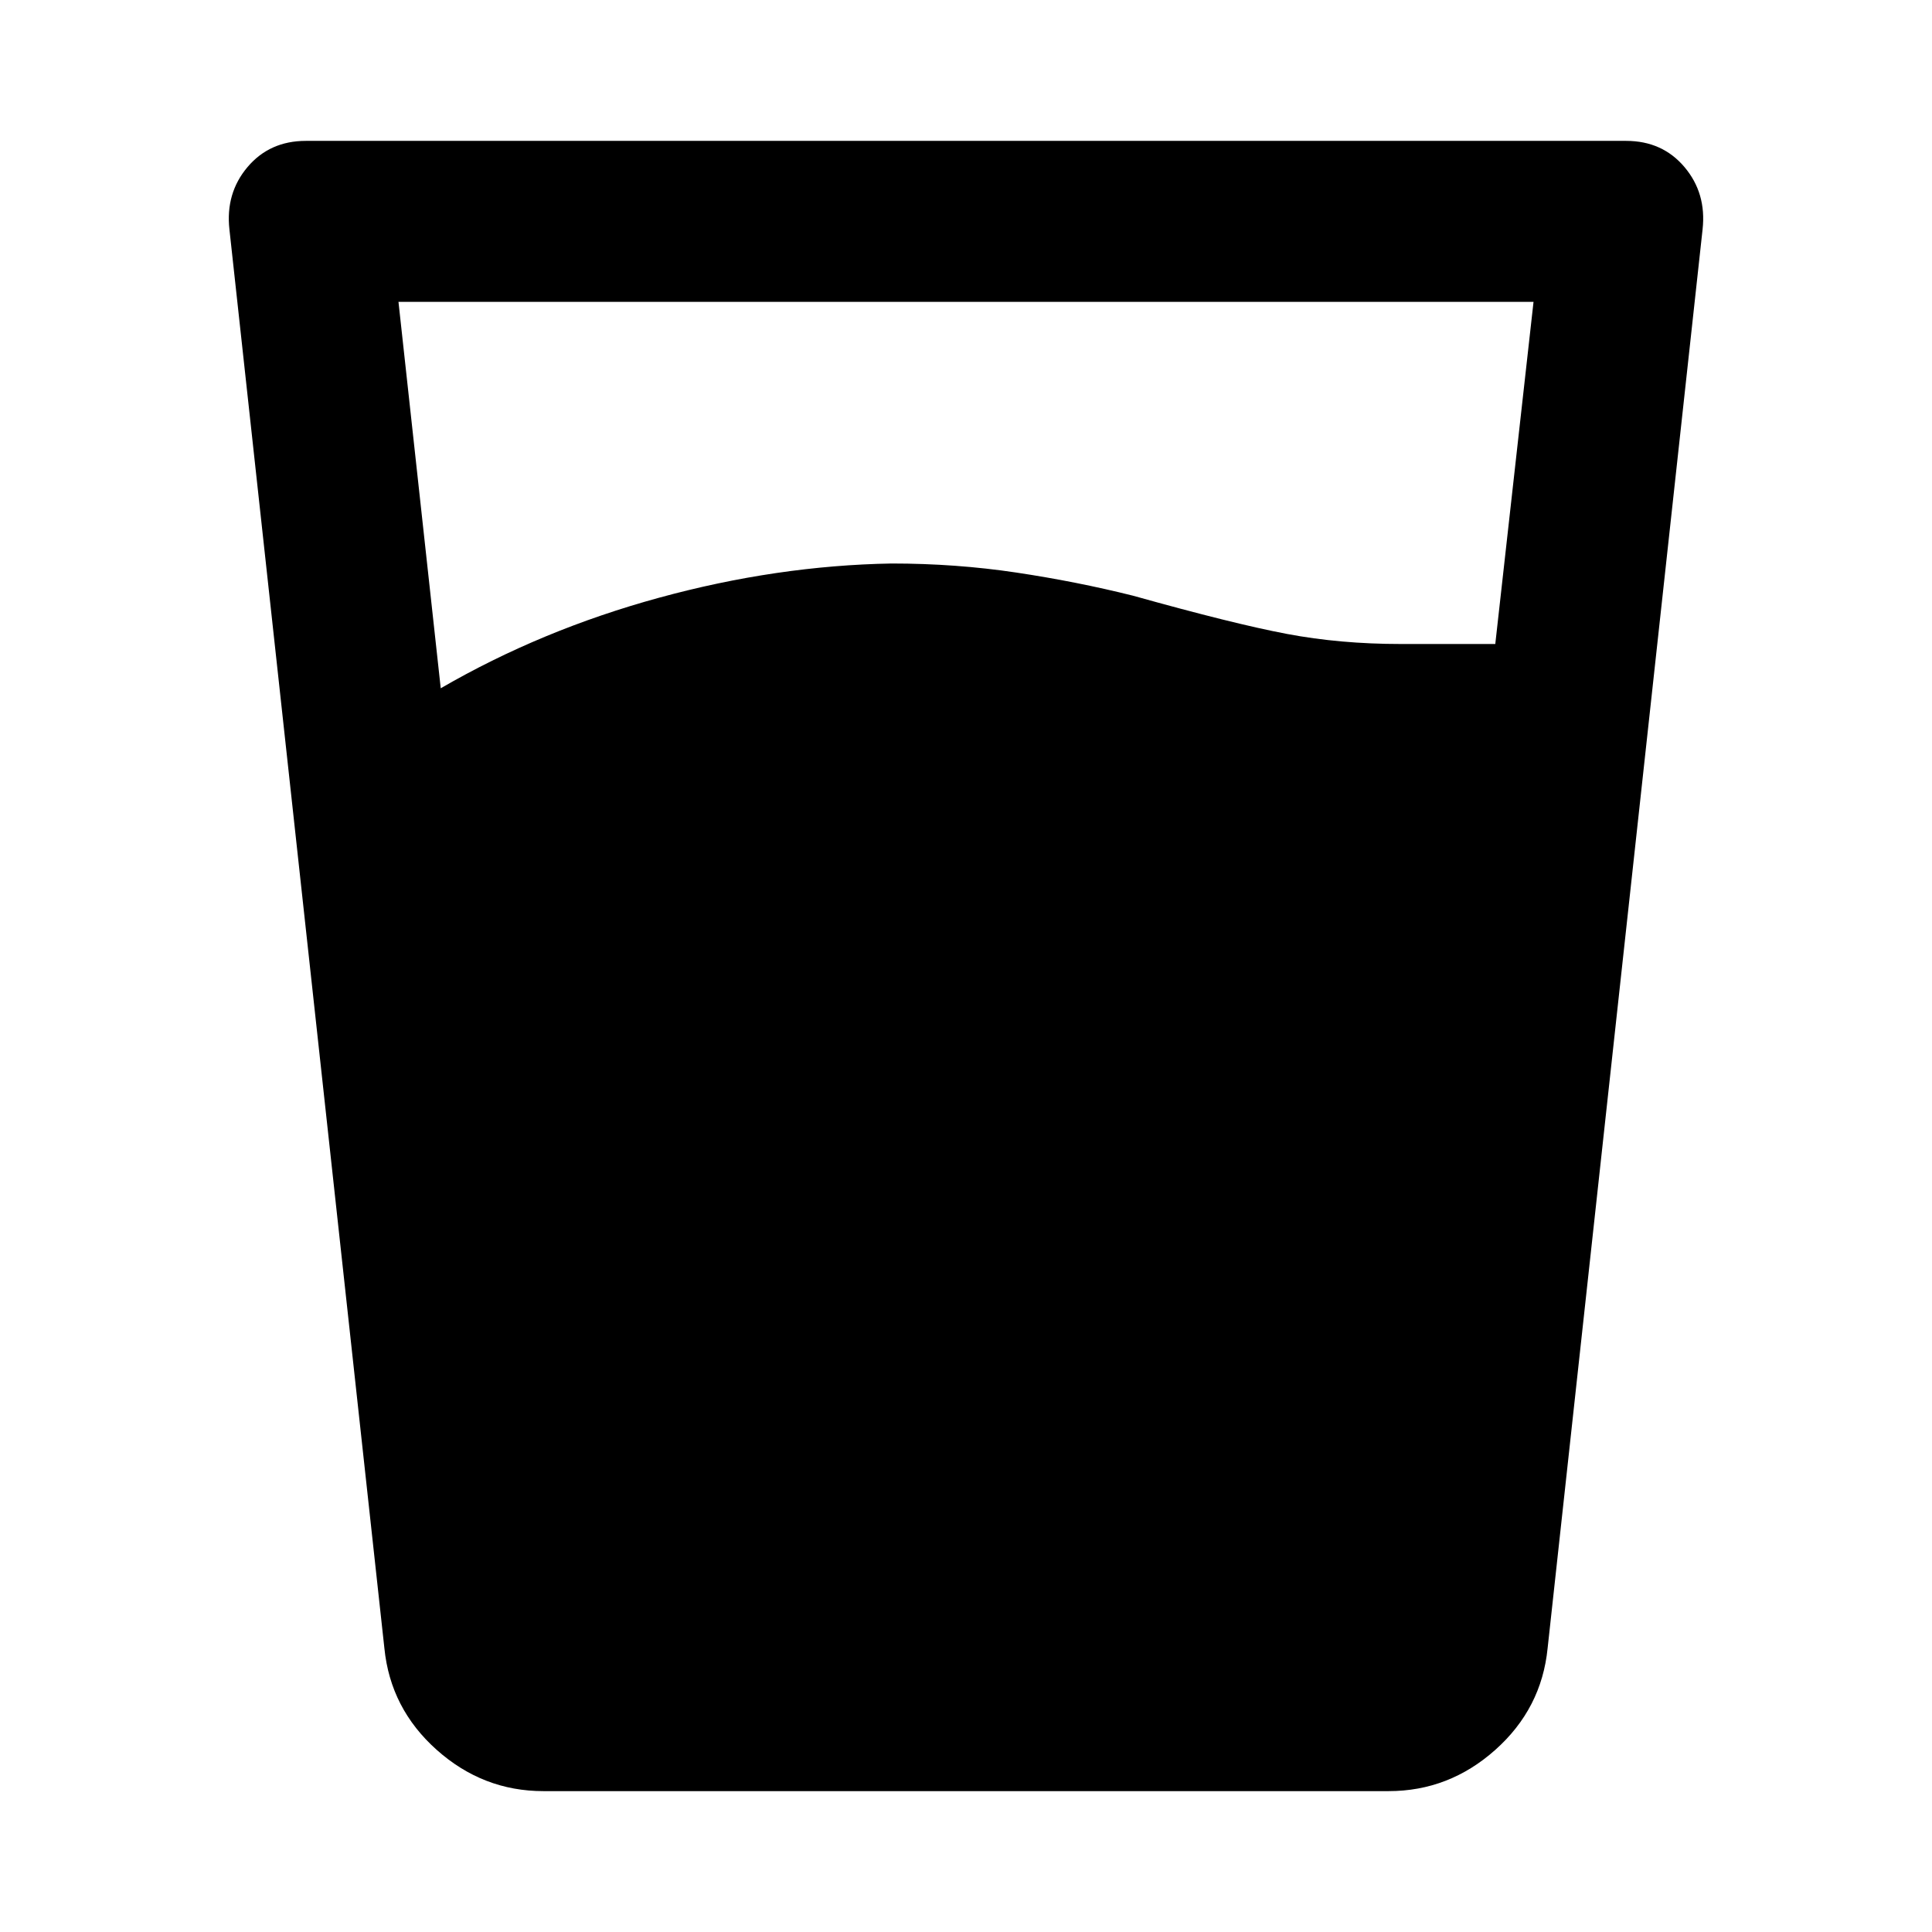 <svg xmlns="http://www.w3.org/2000/svg" width="48" height="48" viewBox="0 0 48 48"><path d="m9.9 7.5 1.05 9.6q2.5-1.45 5.425-2.25T22.15 14q1.6 0 3.1.225t2.9.575q2.5.7 3.825.95Q33.3 16 34.8 16h2.35l.95-8.5Zm3.6 37q-1.5 0-2.65-1.025t-1.3-2.525L5.7 5.7q-.1-.9.45-1.55T7.6 3.5h32.8q.9 0 1.45.65.55.65.45 1.55l-3.85 35.25q-.15 1.5-1.3 2.525Q36 44.5 34.5 44.5Z"/></svg>